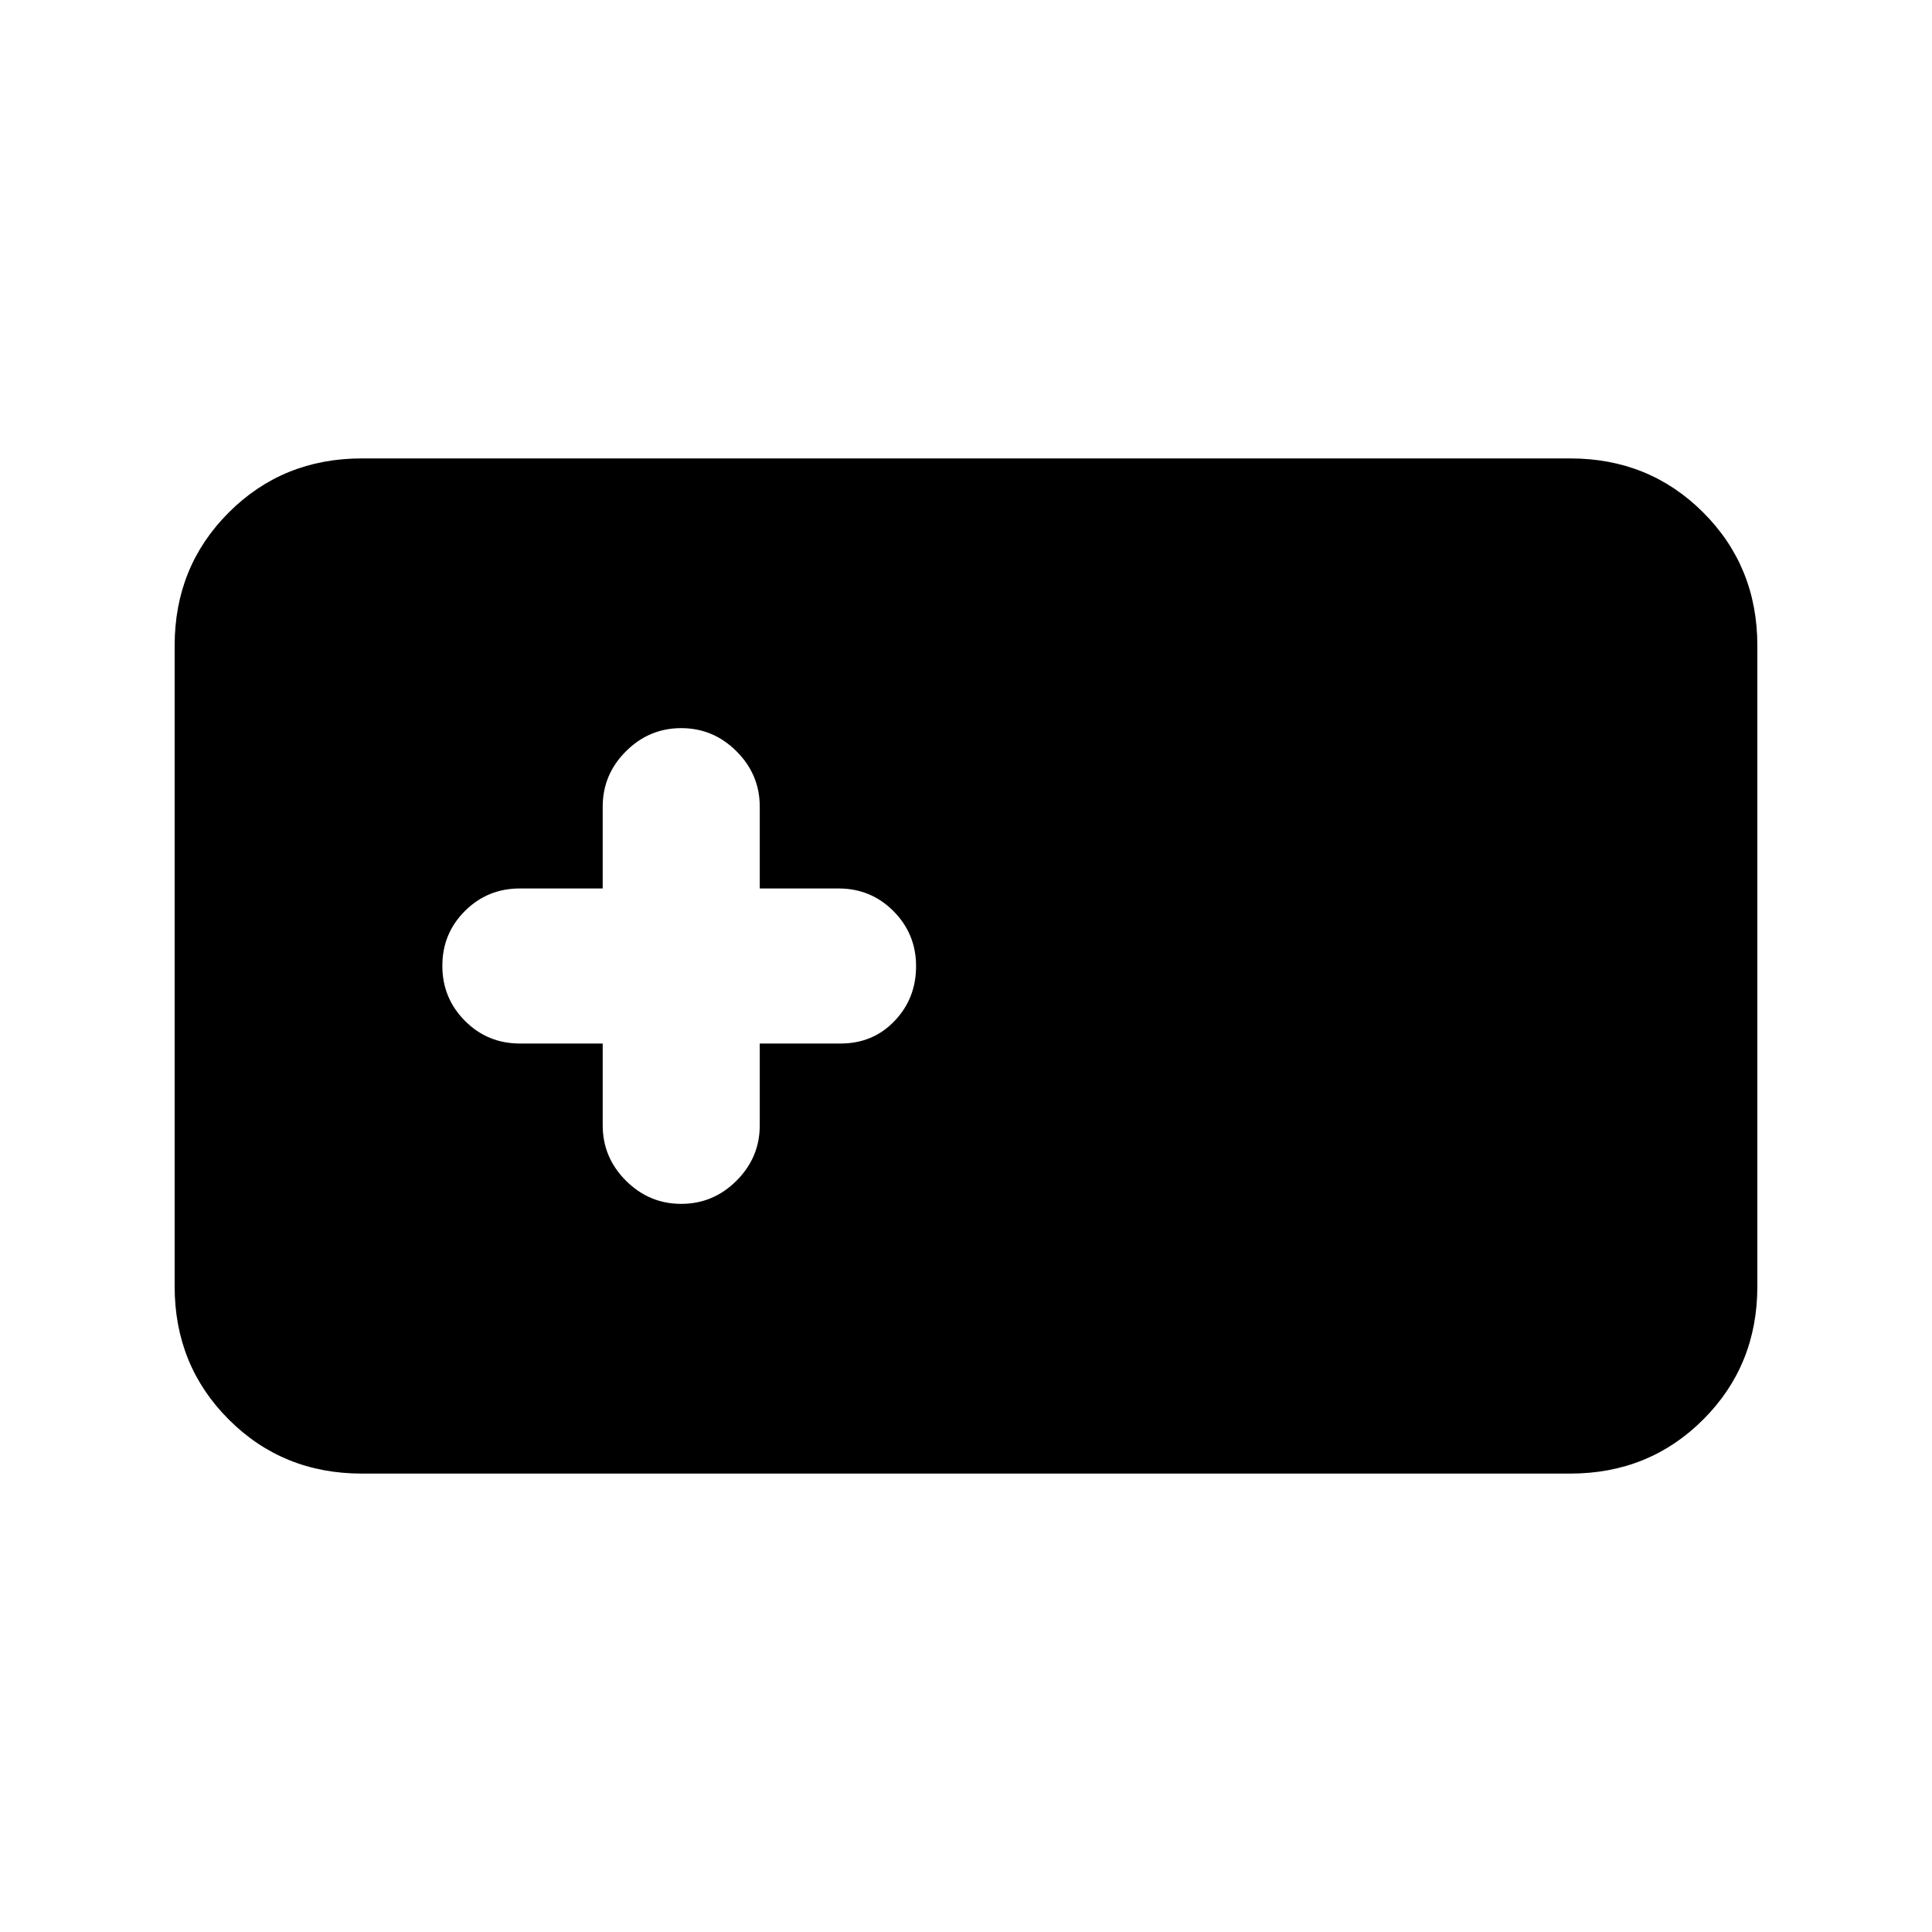 <svg xmlns="http://www.w3.org/2000/svg" height="20" viewBox="0 -960 960 960" width="20"><path d="M179.783-227.782q-39.242 0-66.122-26.879-26.88-26.88-26.88-66.122v-318.434q0-39.242 26.88-66.122 26.88-26.879 66.122-26.879h600.434q39.242 0 66.122 26.879 26.879 26.88 26.879 66.122v318.434q0 39.242-26.879 66.122-26.88 26.879-66.122 26.879H179.783Zm119.695-213.696v40.652q0 15.959 11.531 27.491 11.531 11.531 27.491 11.531 15.96 0 27.491-11.531 11.531-11.532 11.531-27.491v-40.652h40.152q16.093 0 26.807-11.188 10.715-11.188 10.715-27.241 0-16.053-11.215-27.334-11.214-11.281-27.307-11.281h-39.152v-40.652q0-15.959-11.531-27.491-11.531-11.531-27.491-11.531-15.96 0-27.491 11.531-11.531 11.532-11.531 27.491v40.652h-41.152q-16.093 0-27.307 11.188-11.215 11.188-11.215 27.241 0 16.053 11.215 27.334 11.214 11.281 27.307 11.281h41.152Z"/></svg>